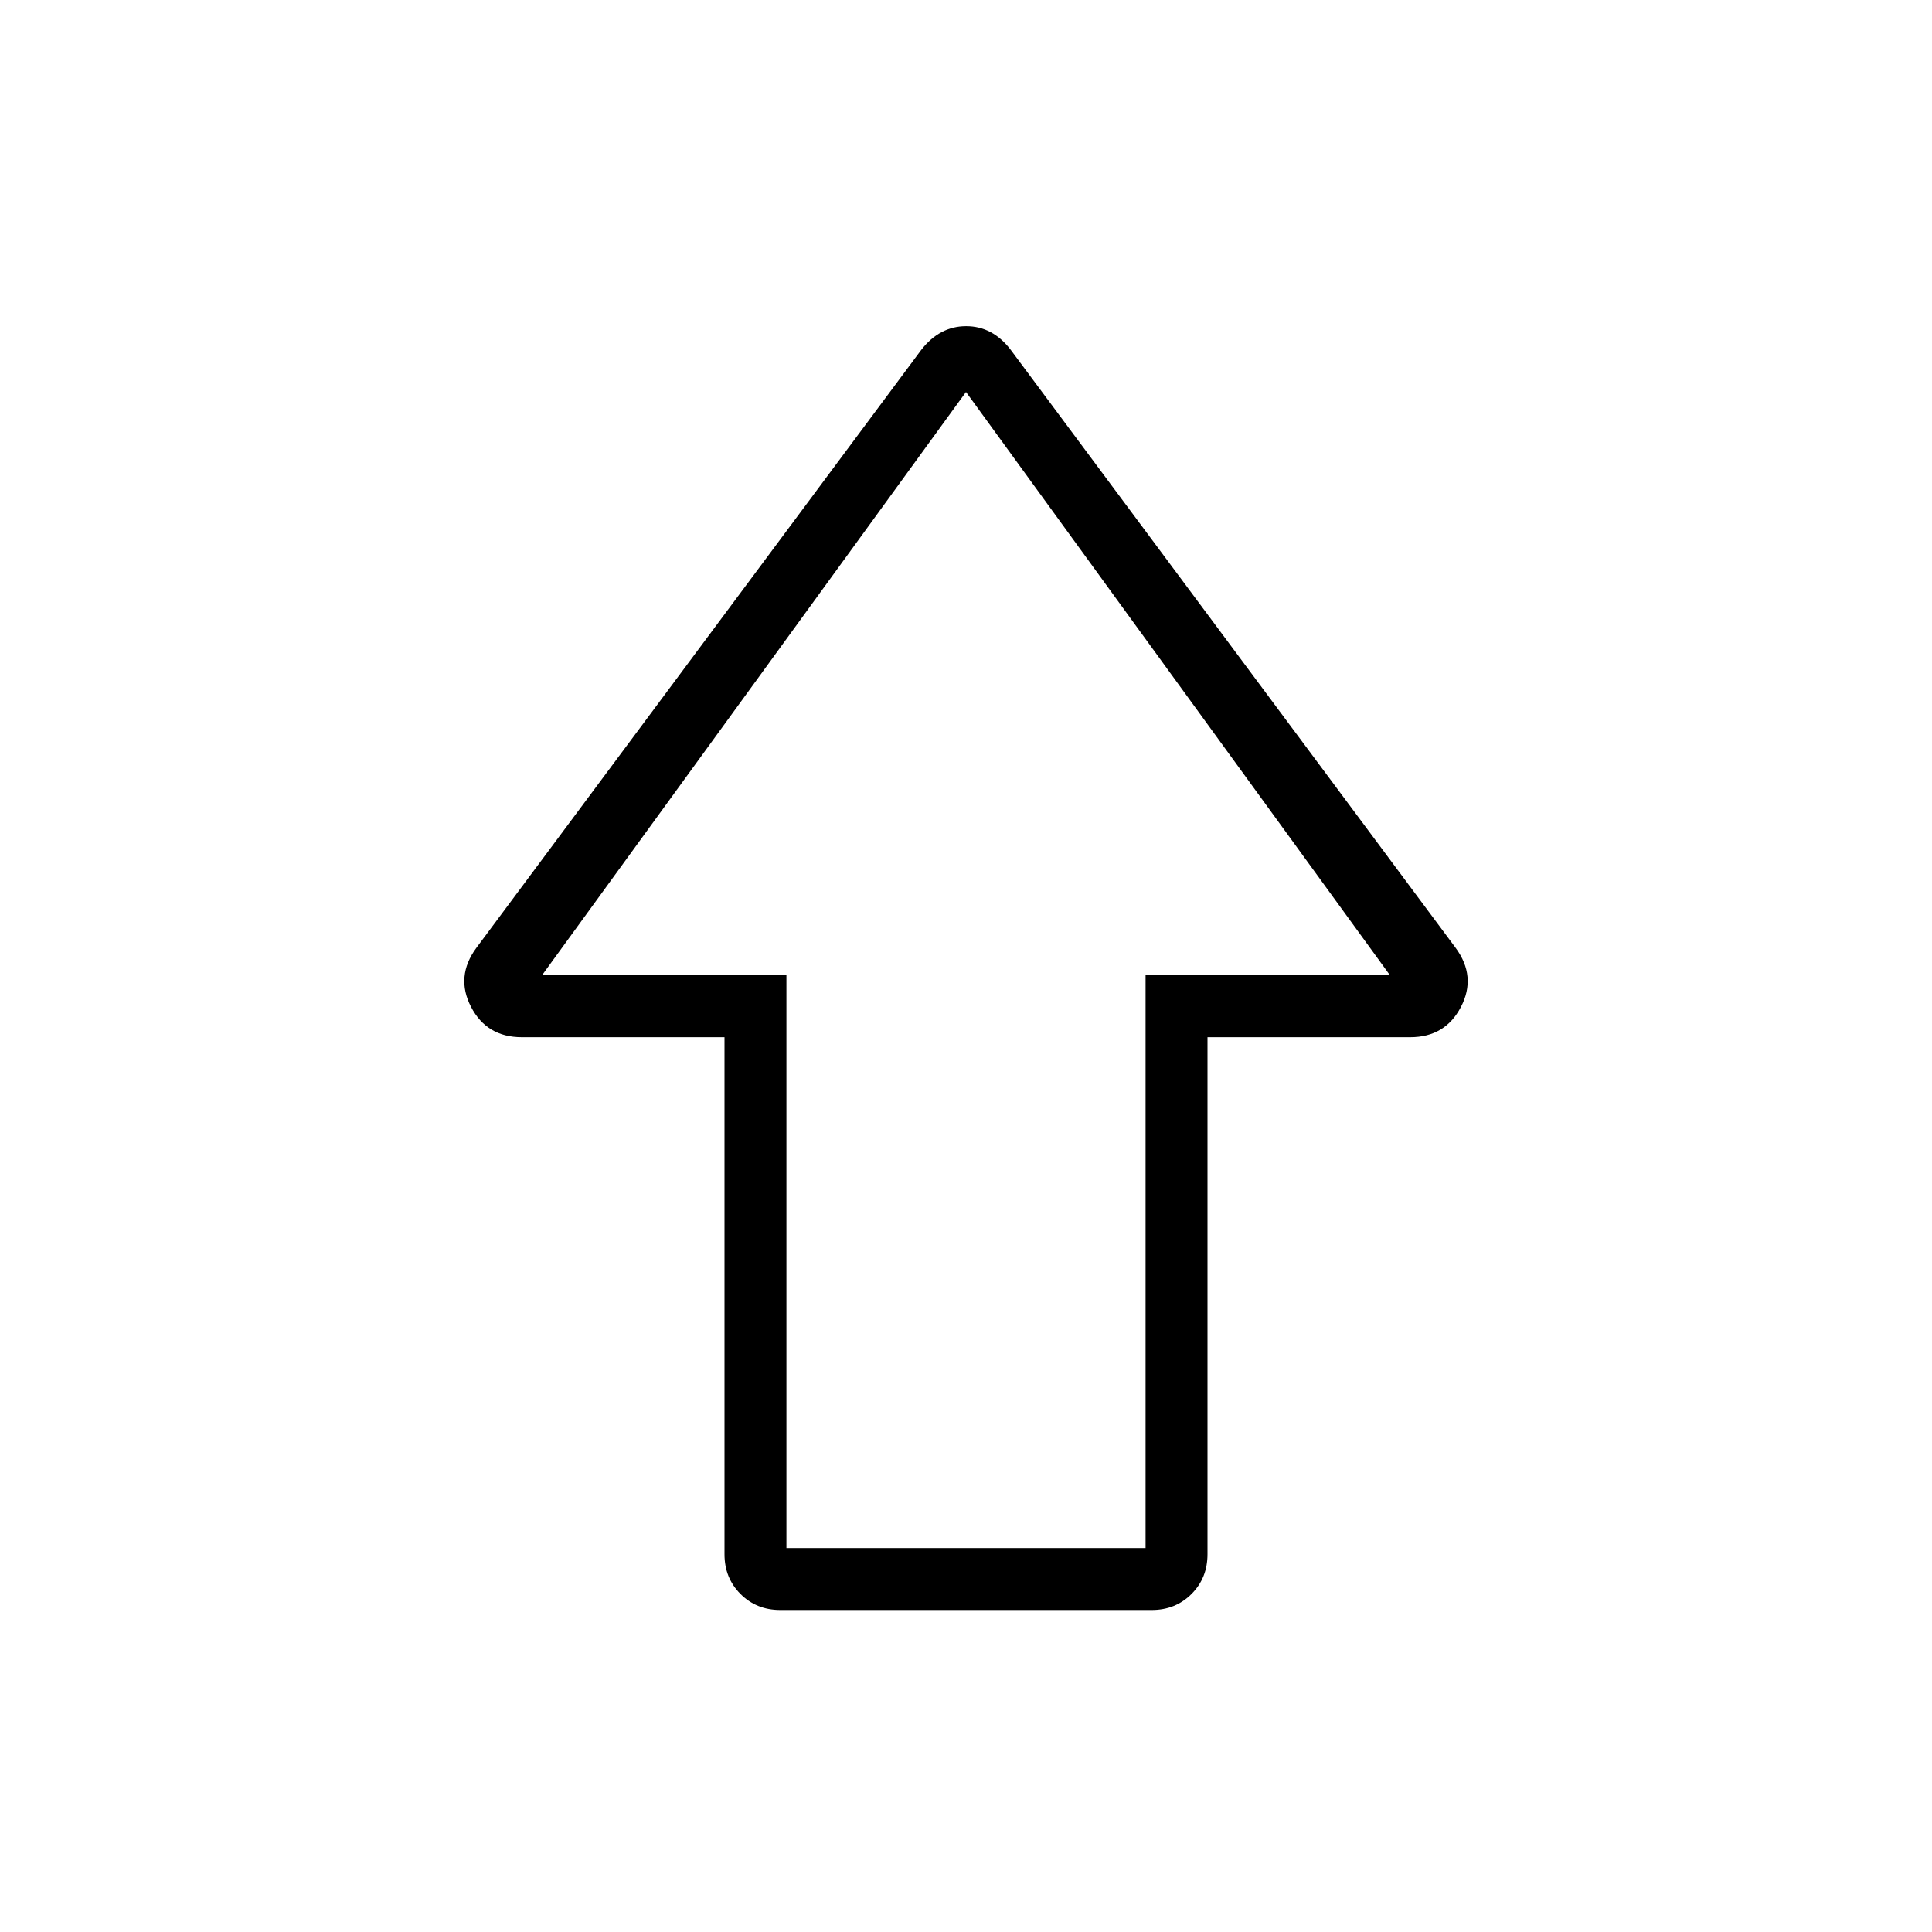 <svg xmlns="http://www.w3.org/2000/svg" width="48" height="48" viewBox="0 -960 960 960"><path d="M360-187.69v-256.93H259.3q-17.43 0-25.25-15.07-7.82-15.08 2.64-29.31l221.08-297.15q9.16-11.77 22.31-11.77 13.15 0 22.15 11.77L723.31-489q10.46 14.23 2.64 29.31-7.82 15.07-25.25 15.07H600v256.93q0 11.79-7.95 19.74-7.95 7.95-19.74 7.95H387.69q-11.79 0-19.74-7.95-7.95-7.95-7.95-19.74Zm30.77-3.08h178.46v-284.61h121.46L480-765.23 269.31-475.38h121.46v284.61ZM480-475.38Z"/></svg>